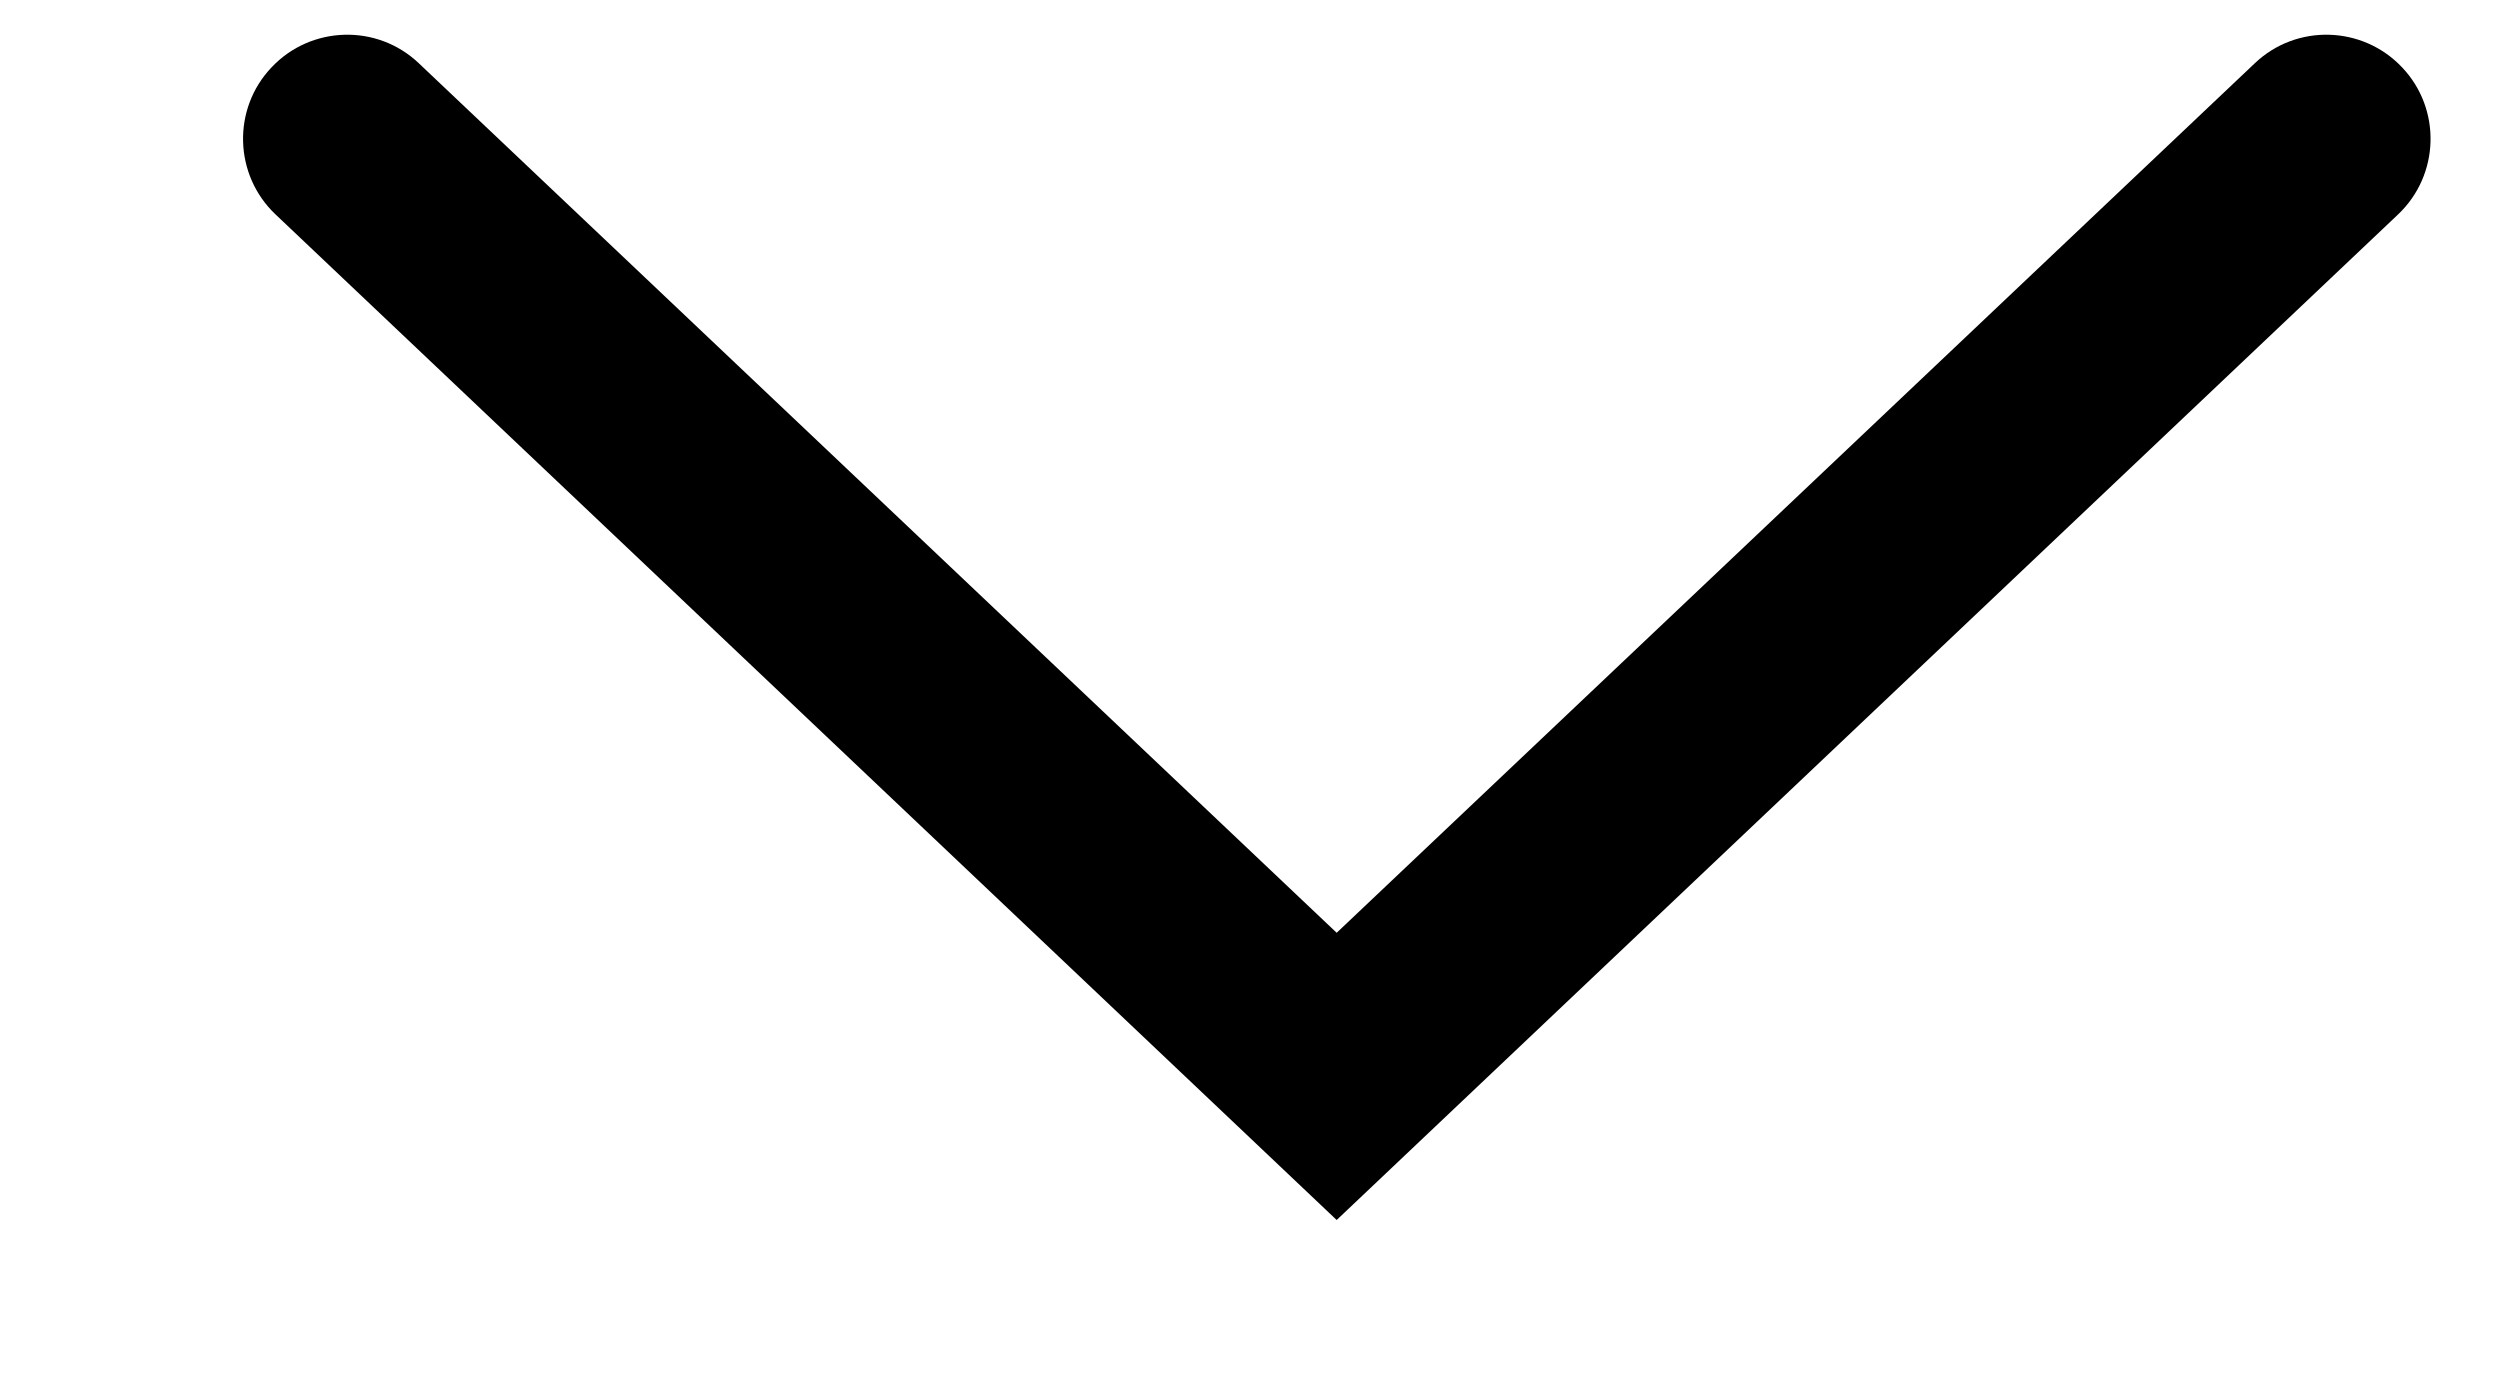 <svg width="9" height="5" viewBox="0 0 9 5" fill="none" xmlns="http://www.w3.org/2000/svg">
<path fill-rule="evenodd" clip-rule="evenodd" d="M0.978 0.242C1.12 0.092 1.358 0.085 1.508 0.228L4.812 3.358L8.117 0.228C8.267 0.085 8.505 0.092 8.647 0.242C8.79 0.392 8.783 0.63 8.633 0.772L4.812 4.392L0.992 0.772C0.842 0.63 0.835 0.392 0.978 0.242Z" fill="black"/>
</svg>
